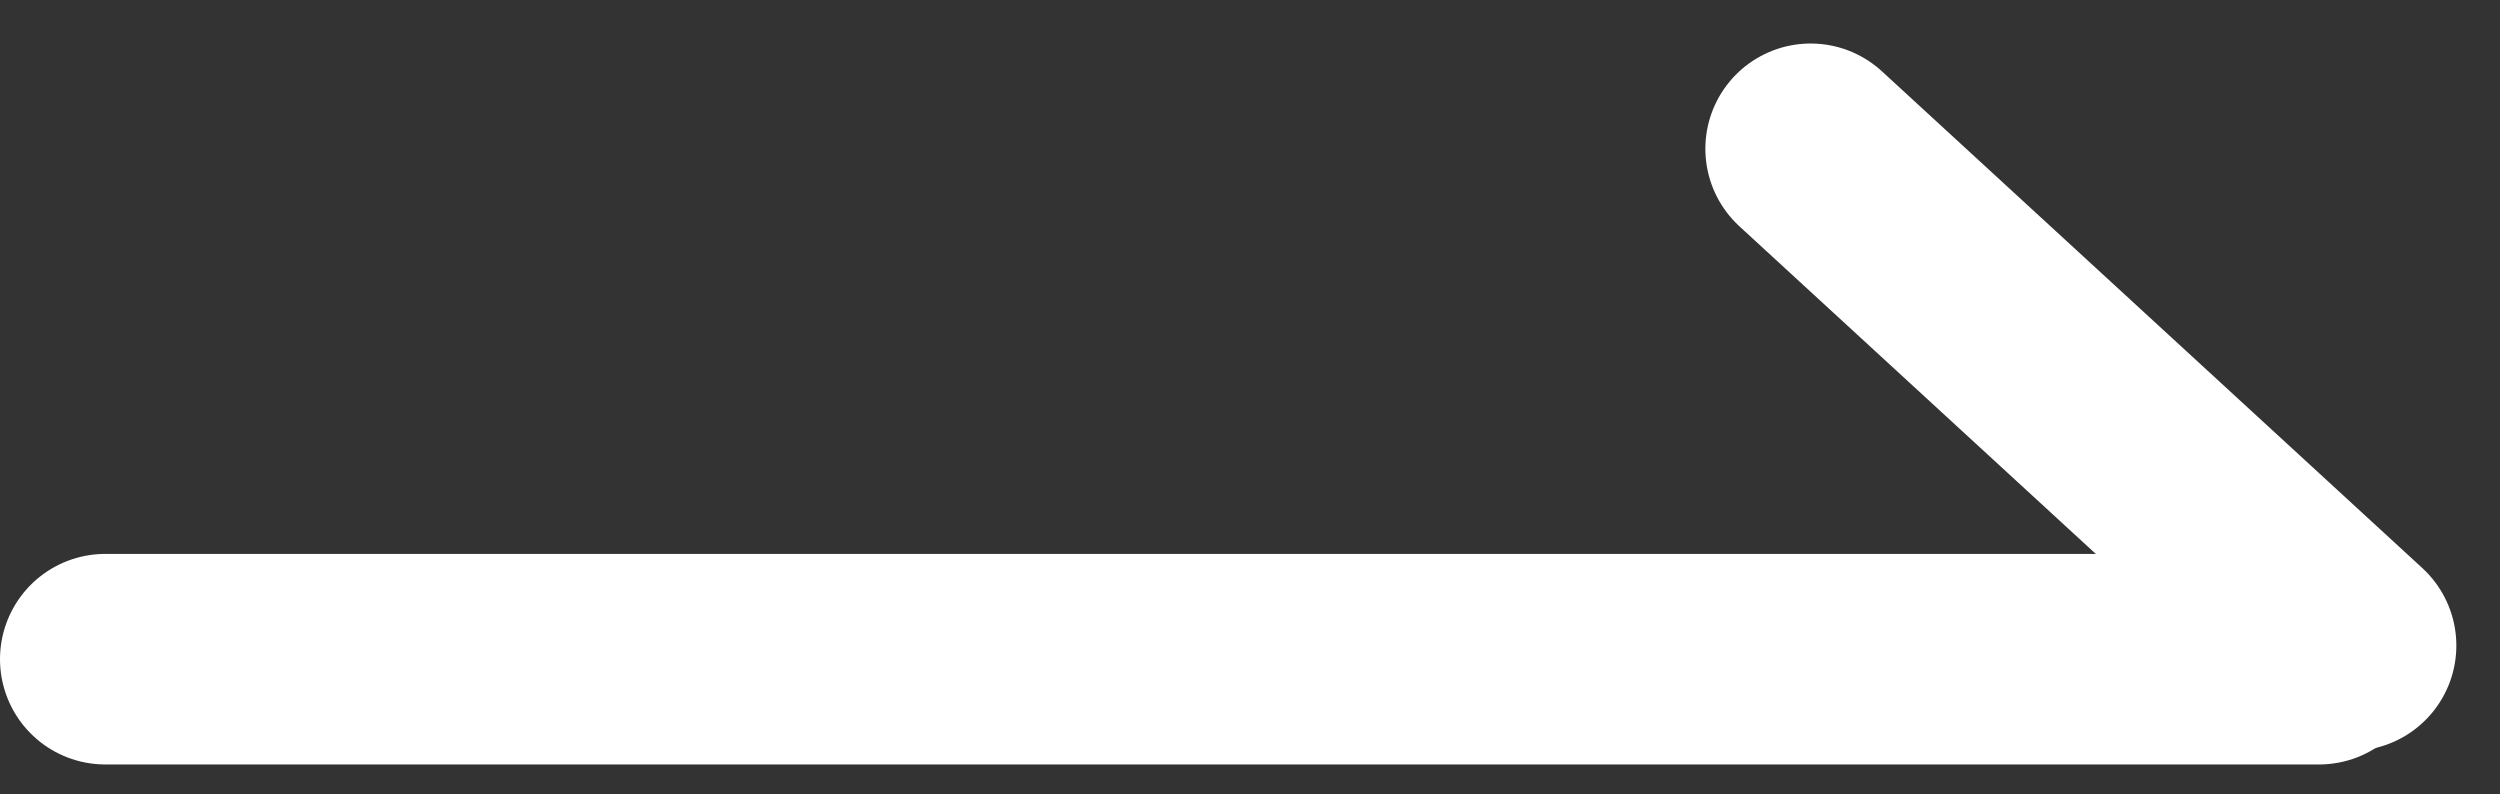 <svg xmlns="http://www.w3.org/2000/svg" width="17.81" height="5.658" viewBox="0 0 17.81 5.658">
    <rect x="0" y="0" width="17.81" height="5.658" fill="#333333" stroke="none"/>
    <defs>
        <style>
            .cls-1{fill:none;stroke:#fff;stroke-linecap:round;stroke-linejoin:round;stroke-width:1.5px}
        </style>
    </defs>
    <g id="그룹_11" transform="translate(.75 1.06)">
        <path id="패스_6" d="M677.491 759h15.771" class="cls-1" transform="translate(-677.491 -755.364)"/>
        <path id="패스_7" d="M711.207 746.126l3.85 3.539" class="cls-1" transform="translate(-699.058 -746.126)"/>
    </g>
</svg>
